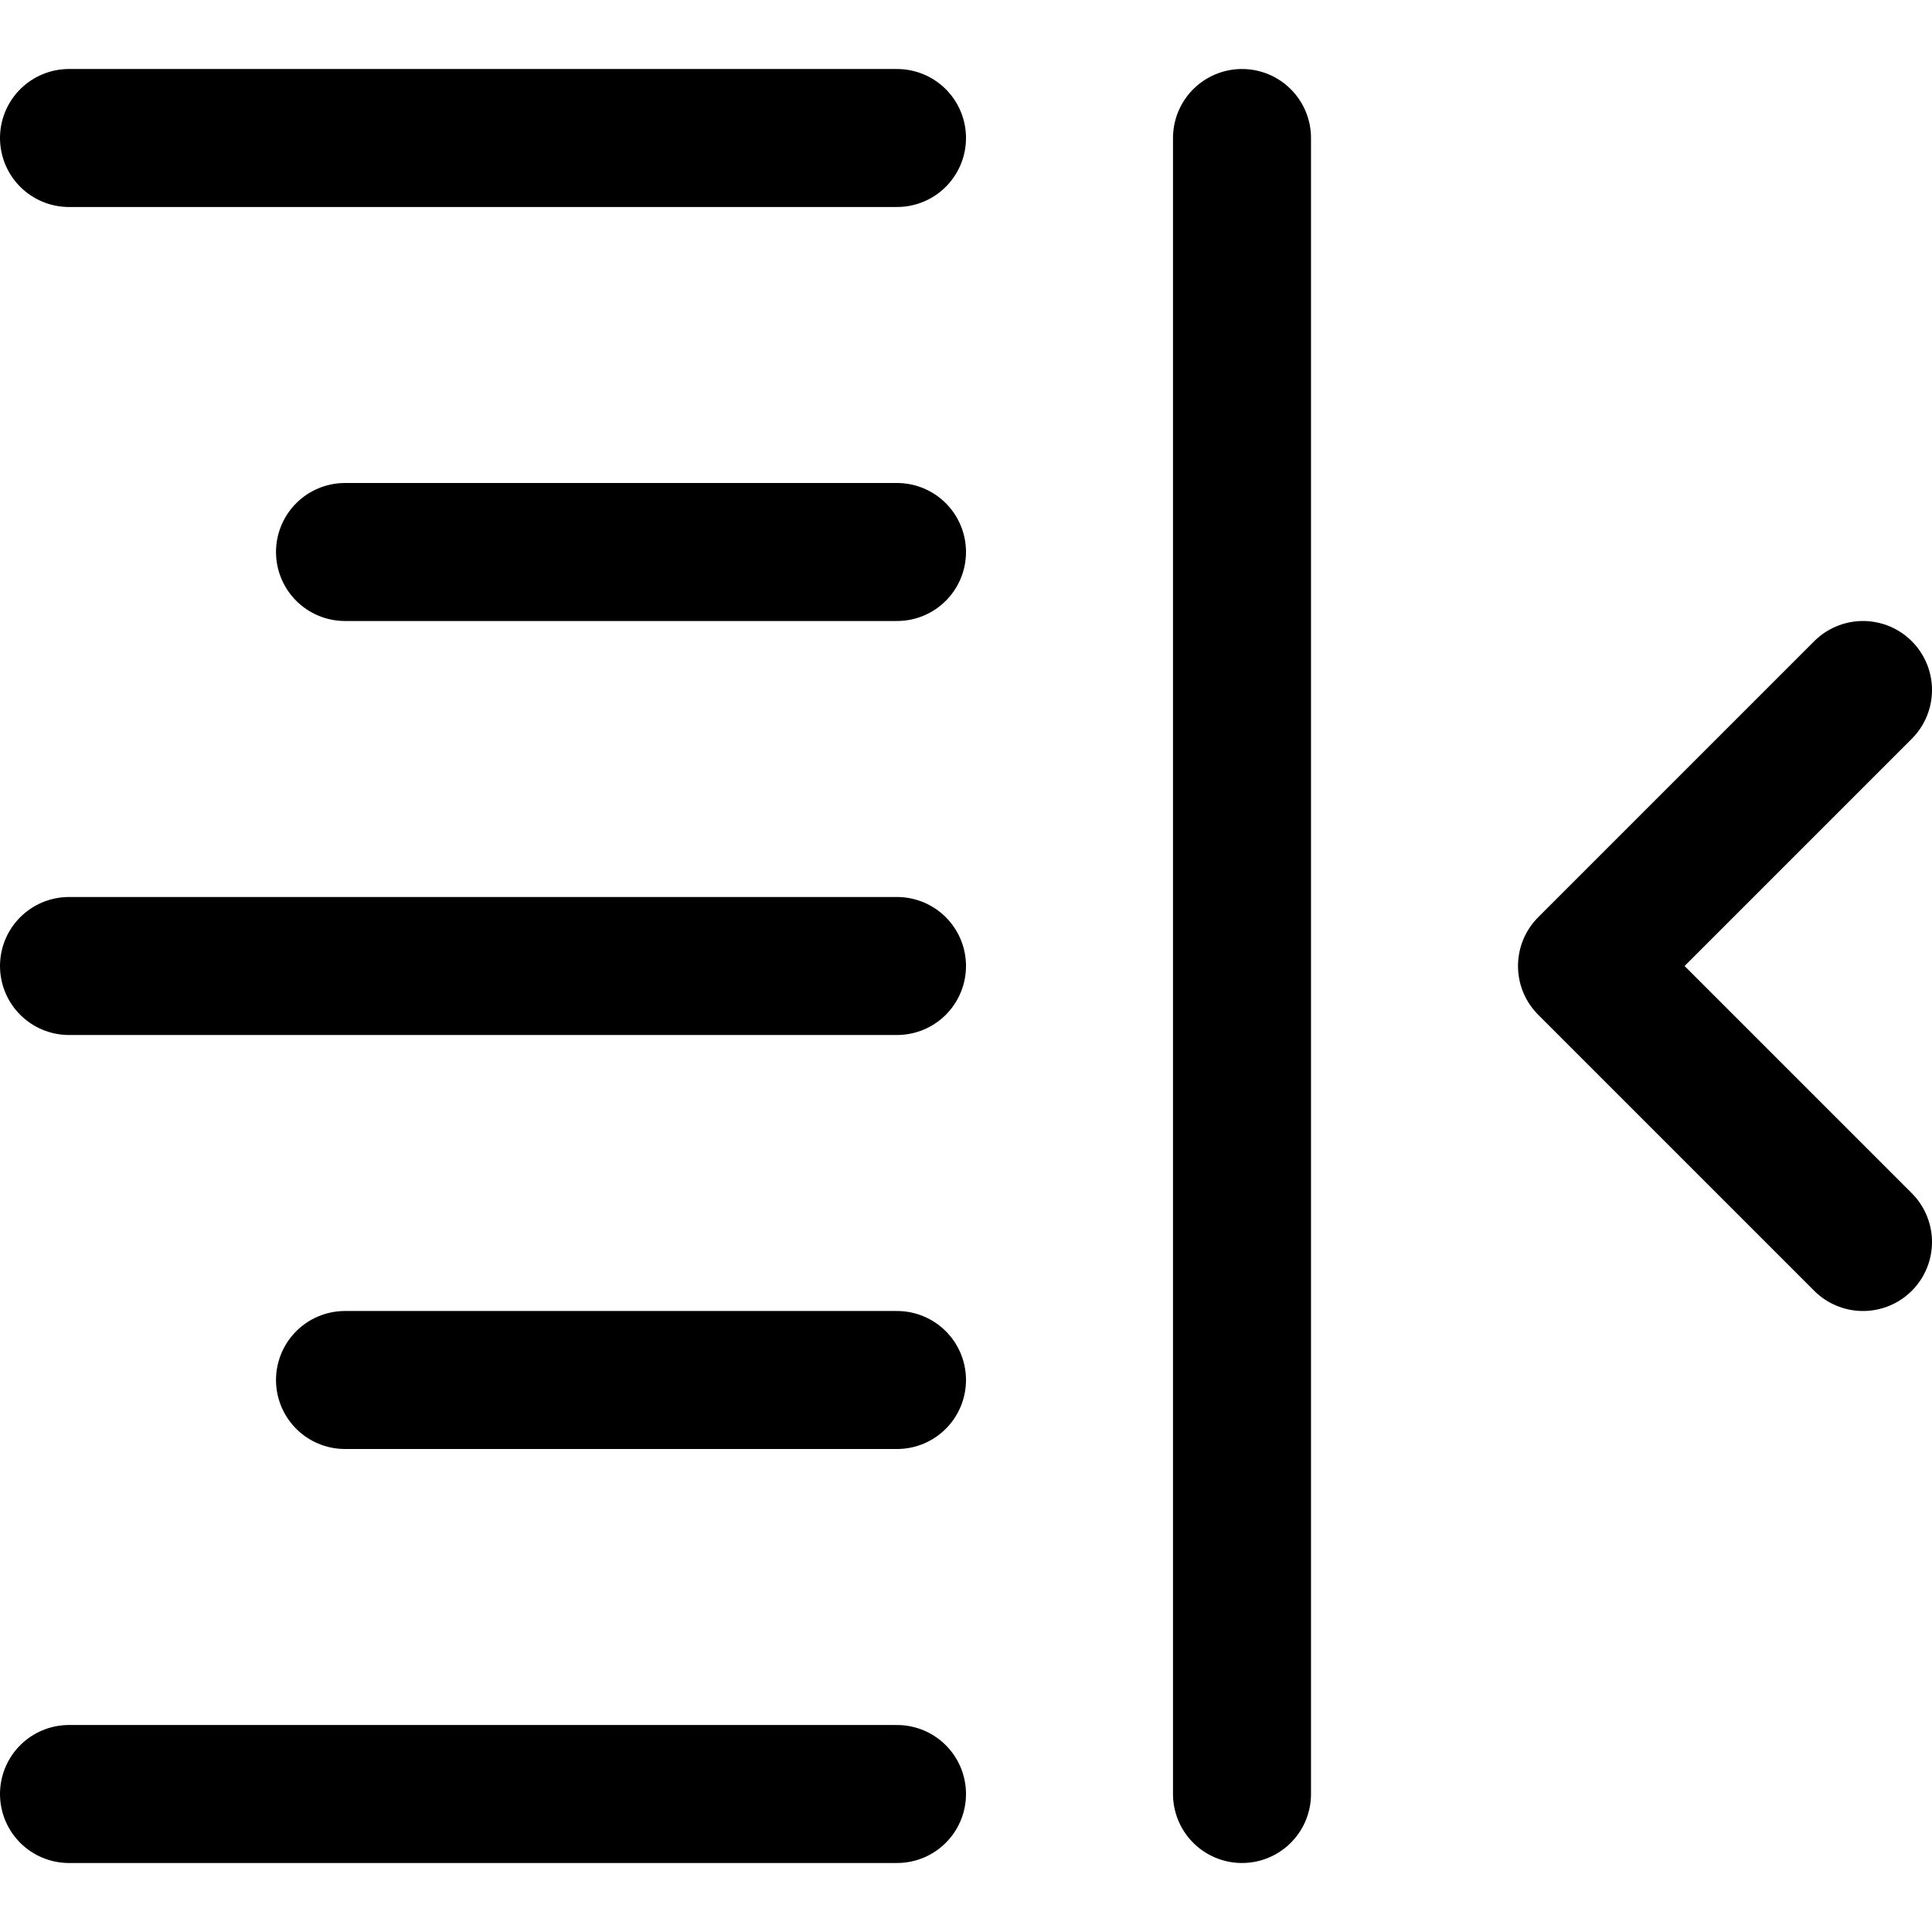 <svg xmlns="http://www.w3.org/2000/svg" fill="none" viewBox="0 0 14 14"><g id="indent-right--alignment-align-indent-paragraph-formatting-right-text"><path id="Vector" stroke="#000000" stroke-linecap="round" stroke-linejoin="round" d="m13.5 5 -2 2 2 2" stroke-width="1"></path><path id="Vector_2" stroke="#000000" stroke-linecap="round" stroke-linejoin="round" d="M9 13V1" stroke-width="1"></path><path id="Vector_3" stroke="#000000" stroke-linecap="round" stroke-linejoin="round" d="M6.5 1h-6" stroke-width="1"></path><path id="Vector_4" stroke="#000000" stroke-linecap="round" stroke-linejoin="round" d="M6.5 4h-4" stroke-width="1"></path><path id="Vector_5" stroke="#000000" stroke-linecap="round" stroke-linejoin="round" d="M6.5 7h-6" stroke-width="1"></path><path id="Vector_6" stroke="#000000" stroke-linecap="round" stroke-linejoin="round" d="M6.5 13h-6" stroke-width="1"></path><path id="Vector_7" stroke="#000000" stroke-linecap="round" stroke-linejoin="round" d="M6.5 10h-4" stroke-width="1"></path></g></svg>